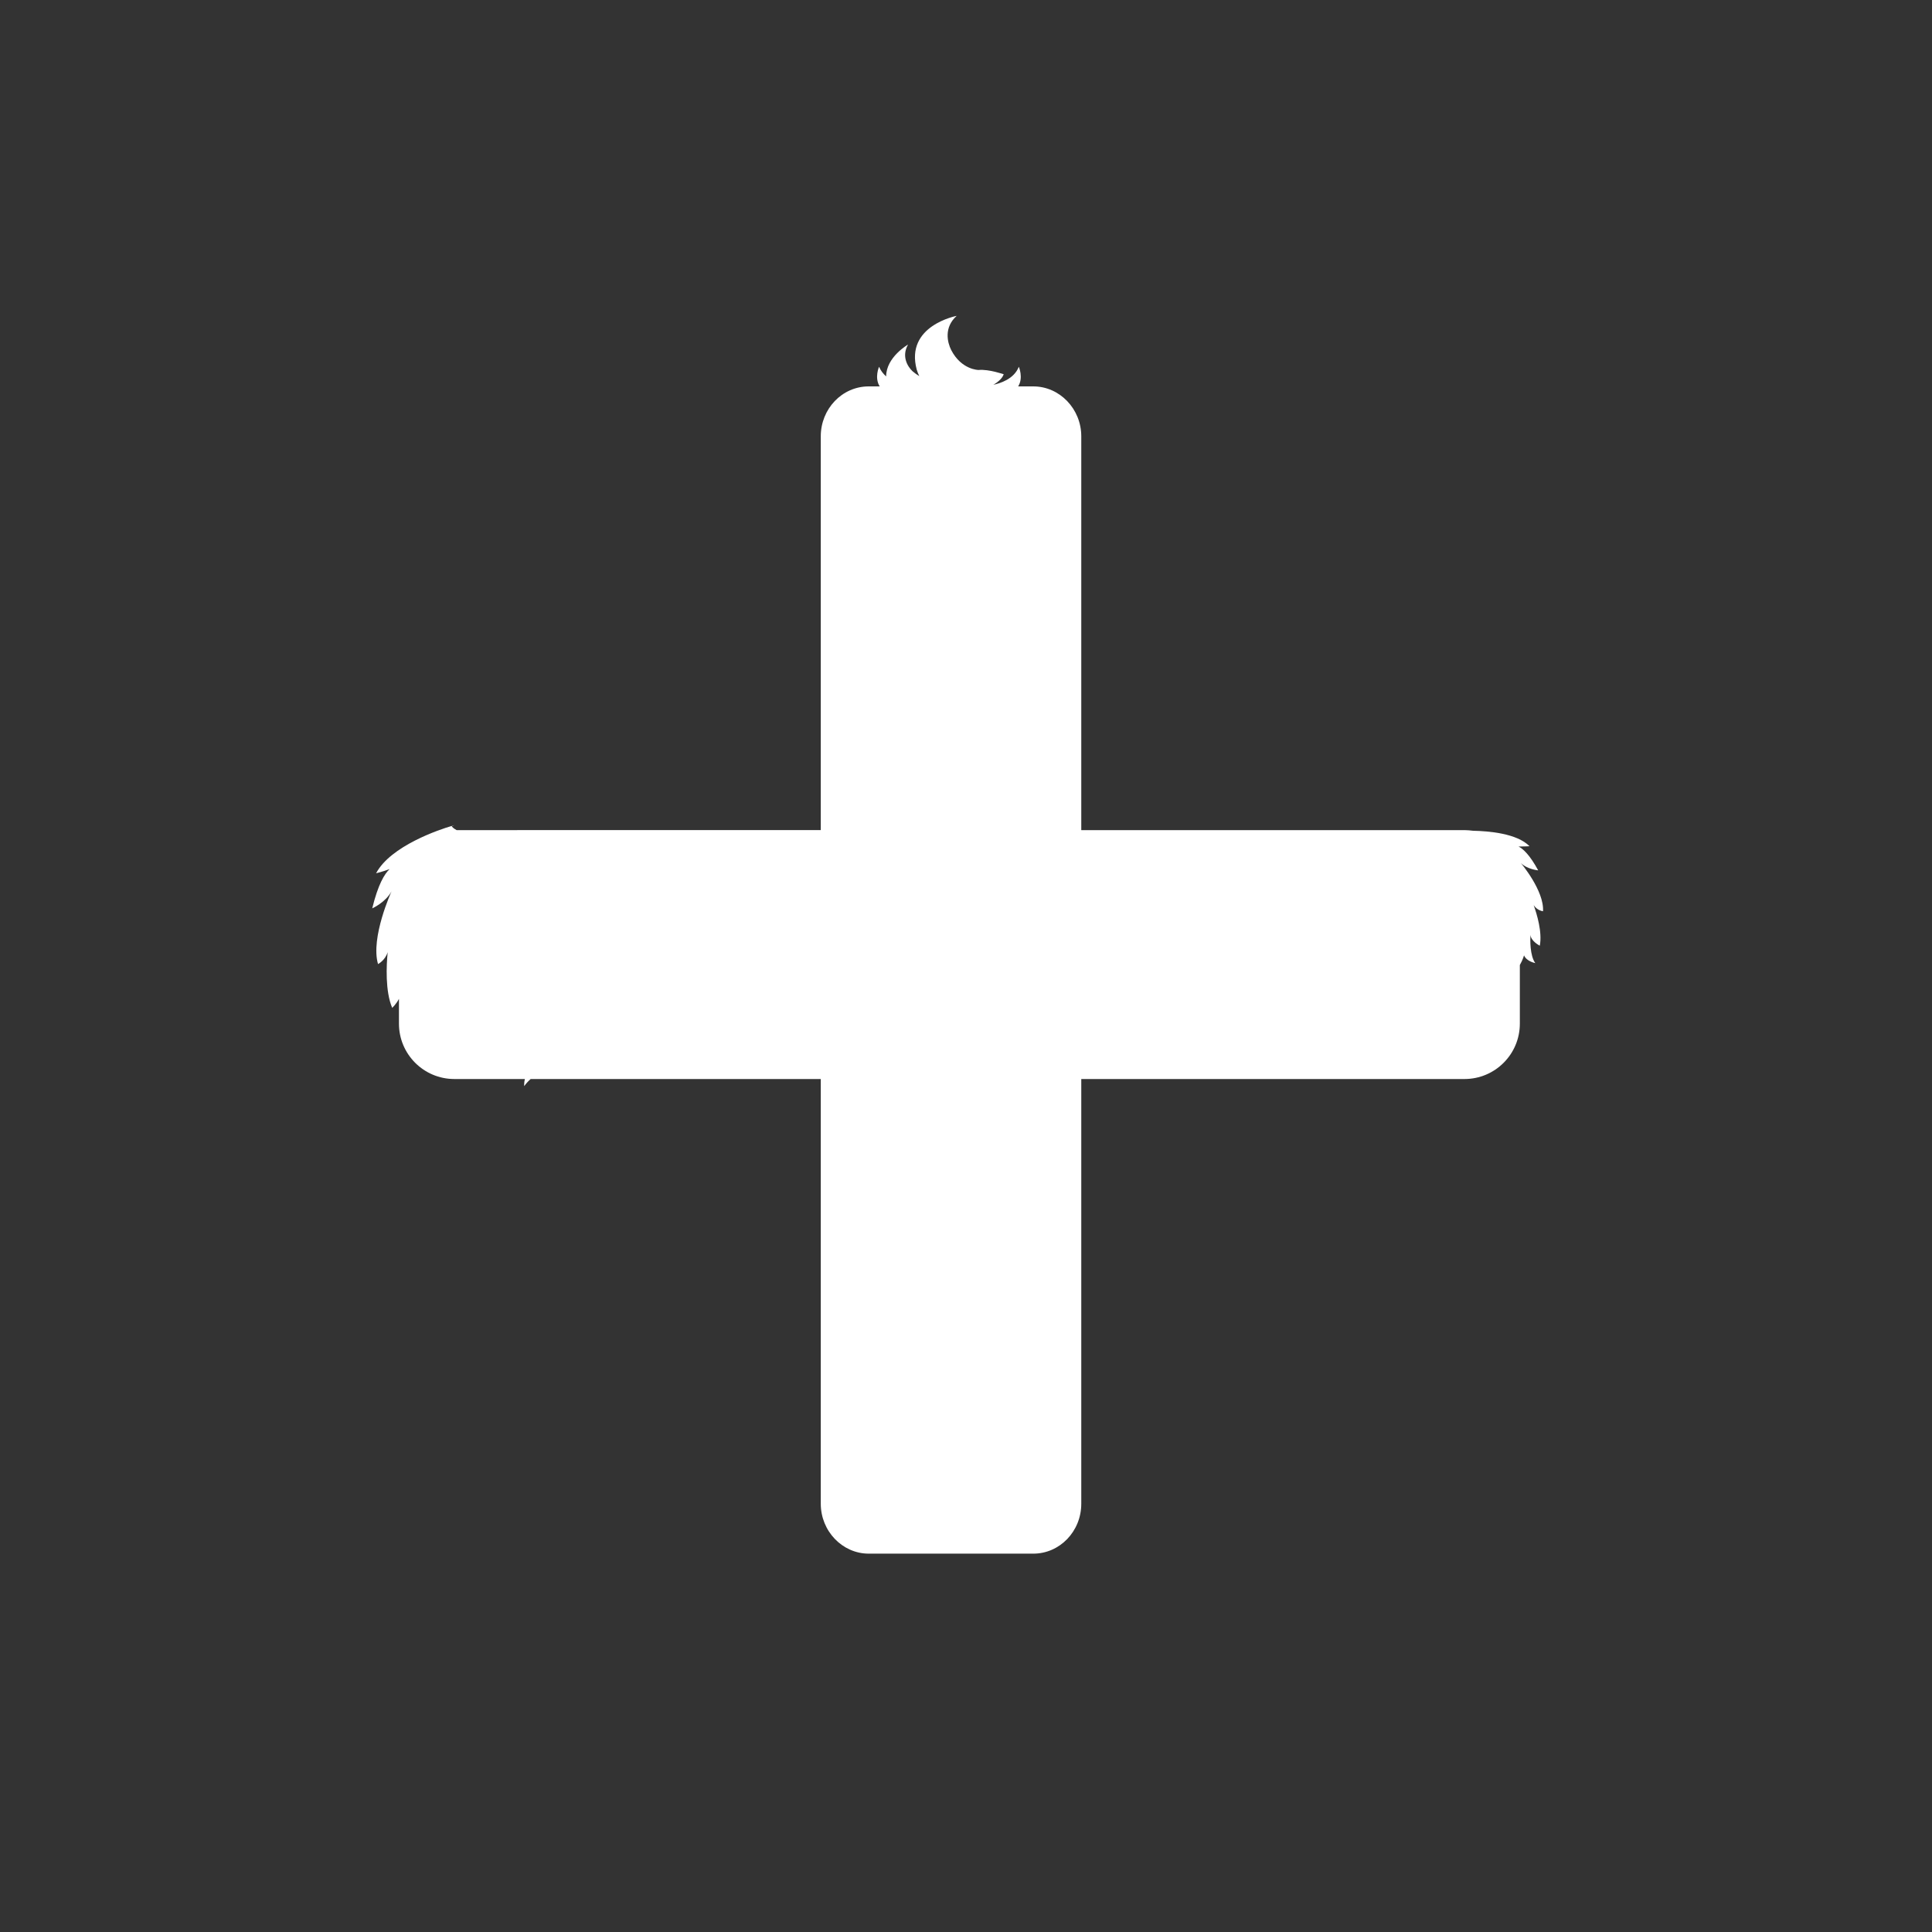 <?xml version="1.0" encoding="utf-8"?>
<!-- Generator: Adobe Illustrator 22.0.0, SVG Export Plug-In . SVG Version: 6.00 Build 0)  -->
<svg version="1.1" id="Layer_1" xmlns="http://www.w3.org/2000/svg" xmlns:xlink="http://www.w3.org/1999/xlink" x="0px" y="0px"
	 viewBox="0 0 600 600" style="enable-background:new 0 0 600 600;" xml:space="preserve">
<rect x="0" y="0" width="600" height="600" fill="#333333" stroke="none"/>
<style type="text/css">
	.st0{fill:#FFFFFF;}
</style>
<g>
	<path class="st0" d="M140.4,256.5c0.5-0.2,0.8-0.2,0.8-0.2C140.6,256.3,140.4,256.4,140.4,256.5z"/>
	<path class="st0" d="M479.2,283c0.4-6.4-6.9-15-6.9-15c2,2,5.4,2.3,5.4,2.3c-2.6-4.8-4.7-6.7-6.1-7.4c1.7,0,3.4-0.1,3.4-0.1
		c-3.9-4-12.7-4.7-17.5-4.8c-0.9-0.1-1.8-0.2-2.7-0.2h-119V135.5c0-8.5-6.7-15.5-14.9-15.5h-4.7c1.7-2.7,0.2-6.1,0.2-6.1
		c-1.5,3.9-6,5.2-7.9,5.6c1.7-1,2.9-2.2,3.2-3.3c0.1,0.1-4.5-1.6-7.8-1.3c0,0-5.3,0-8.5-6.2c-1.2-2.4-2.3-7,1.7-10.6
		c0,0-16.1,3-12.4,16.7c0.2,0.7,0.5,1.4,0.8,2c-0.7-0.4-1.4-0.9-2.1-1.5c-1.5-1.4-3.5-4.6-1.4-8.3c0,0-6.8,3.9-6.8,9.9
		c-0.9-0.8-1.7-1.8-2.2-3c0,0-1.5,3.4,0.2,6.1h-3.4c-8.3,0-14.9,7-14.9,15.5v122.3H141.8c-0.9-0.5-1.5-1-1.5-1.3
		c-3.8,1.1-19,6.2-23.5,14.7c0,0,2.1-0.5,4.2-1.3c-1.6,1.5-3.6,4.8-5.4,12.2c0,0,4.1-1.8,6-5.3c0,0-6.6,14.4-4.2,22.6
		c0,0,2.2-1.1,3-3.7c-0.4,4.1-0.8,12.1,1.4,17.3c0,0,1.3-1.2,2.1-2.8v7.7c0,9.5,7.7,17.2,17.2,17.2H163c-0.3,1.3-0.2,2.2-0.2,2.2
		c0.5-0.7,1.2-1.5,2-2.2h90.1V467c0,8.5,6.7,15.5,14.9,15.5h51.1c8.2,0,14.9-6.9,14.9-15.5V335.1h119c9.5,0,17.2-7.7,17.2-17.2
		v-18.2c1-1.8,1.3-3,1.3-3c0.8,1.9,3.5,2.4,3.5,2.4c-1.7-2.3-1.6-7.3-1.5-8.8c0.1,2,2.9,3.4,2.9,3.4c0.8-4.2-0.9-9.8-1.9-12.6
		C477.4,282.8,479.2,283,479.2,283z"/>
</g>
</svg>
